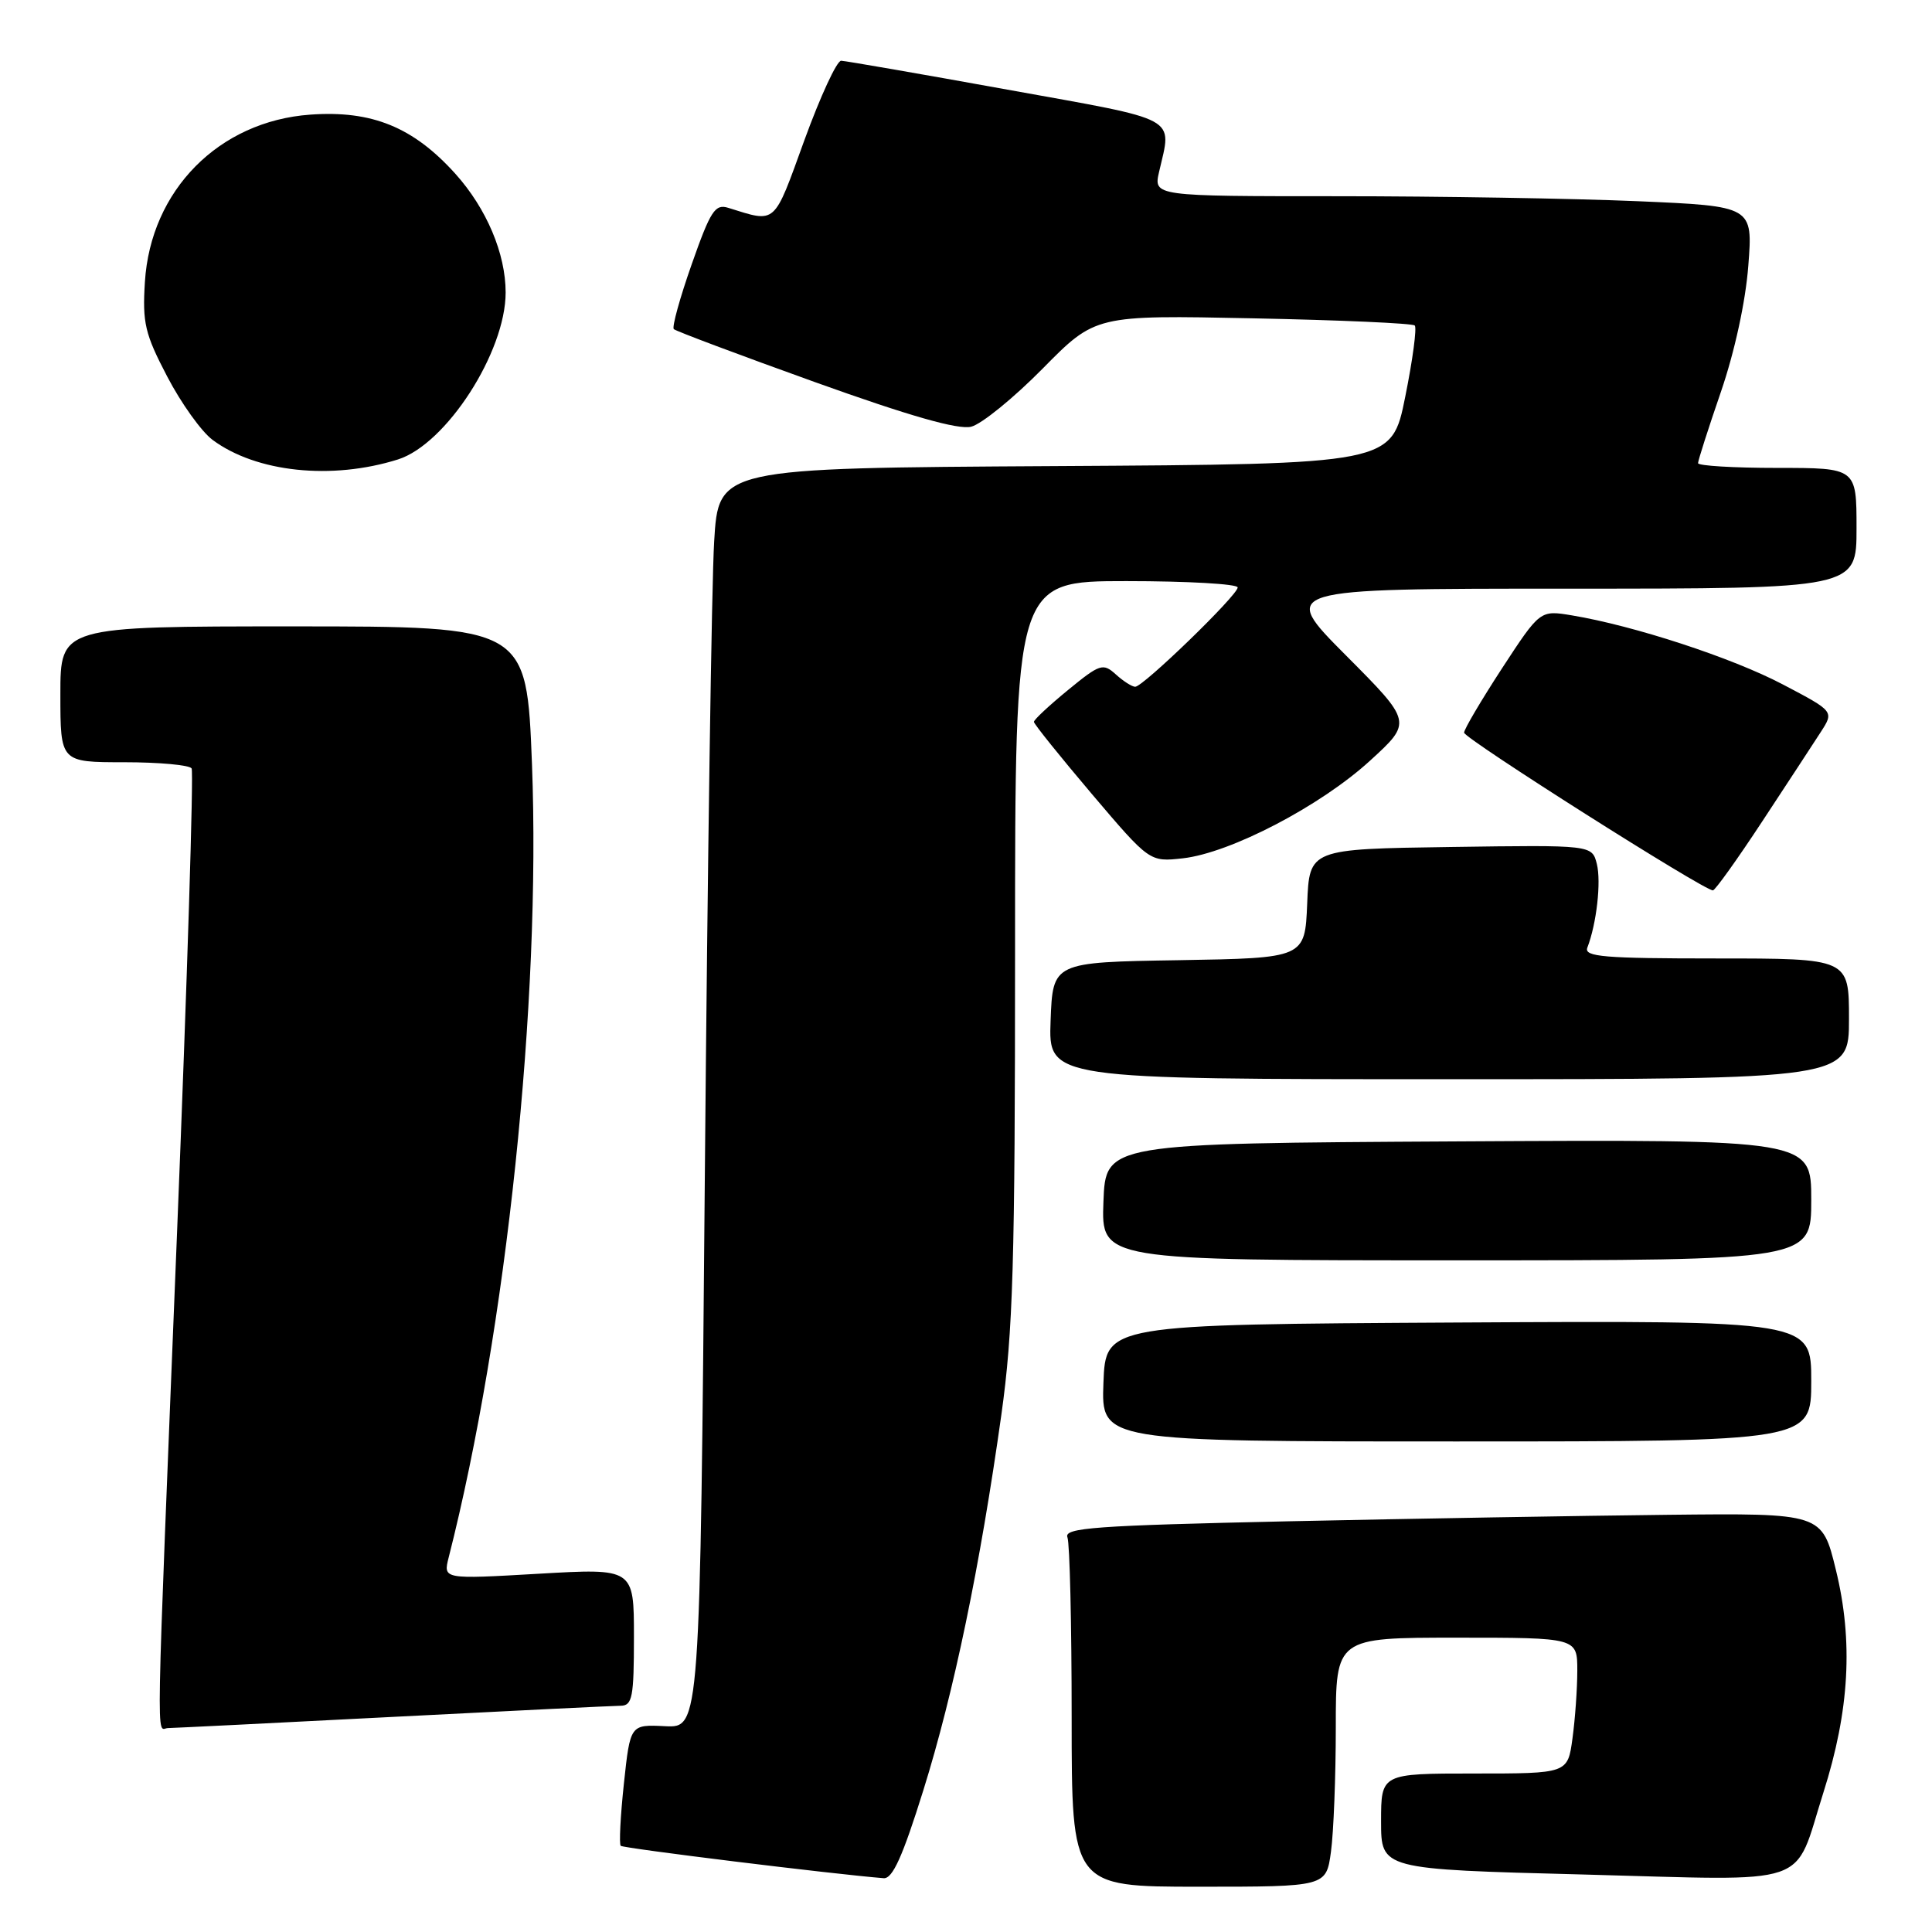 <?xml version="1.0" encoding="UTF-8" standalone="no"?>
<!DOCTYPE svg PUBLIC "-//W3C//DTD SVG 1.1//EN" "http://www.w3.org/Graphics/SVG/1.1/DTD/svg11.dtd" >
<svg xmlns="http://www.w3.org/2000/svg" xmlns:xlink="http://www.w3.org/1999/xlink" version="1.1" viewBox="0 0 256 256">
 <g >
 <path fill="currentColor"
d=" M 176.36 245.36 C 176.71 242.81 177.00 235.38 177.00 228.86 C 177.00 217.00 177.00 217.00 193.00 217.00 C 209.00 217.00 209.00 217.00 209.00 221.36 C 209.00 223.76 208.71 227.81 208.36 230.36 C 207.73 235.00 207.73 235.00 195.36 235.00 C 183.00 235.00 183.00 235.00 183.00 241.34 C 183.00 247.69 183.00 247.69 209.73 248.38 C 240.66 249.19 237.56 250.25 241.61 237.52 C 245.07 226.65 245.58 217.47 243.26 208.00 C 241.43 200.50 241.43 200.50 220.96 200.72 C 209.71 200.84 187.08 201.23 170.69 201.58 C 145.09 202.14 140.95 202.44 141.44 203.70 C 141.75 204.50 142.00 215.25 142.00 227.58 C 142.00 250.00 142.00 250.00 158.86 250.00 C 175.73 250.00 175.73 250.00 176.36 245.36 Z  M 122.35 237.21 C 126.39 224.28 129.87 207.52 132.68 187.50 C 134.24 176.37 134.50 167.51 134.50 125.75 C 134.50 77.00 134.50 77.00 149.25 77.00 C 157.36 77.00 164.00 77.38 164.00 77.84 C 164.00 78.87 151.48 91.00 150.42 91.00 C 150.00 91.00 148.84 90.26 147.85 89.36 C 146.16 87.83 145.75 87.96 141.52 91.43 C 139.03 93.47 137.00 95.36 137.00 95.65 C 137.00 95.93 140.45 100.22 144.66 105.19 C 152.33 114.22 152.33 114.22 156.74 113.73 C 163.04 113.02 174.97 106.80 181.52 100.81 C 187.14 95.68 187.14 95.68 178.34 86.84 C 169.54 78.00 169.54 78.00 207.77 78.00 C 246.00 78.00 246.00 78.00 246.00 70.00 C 246.00 62.00 246.00 62.00 235.50 62.00 C 229.72 62.00 225.00 61.72 225.00 61.37 C 225.00 61.02 226.36 56.77 228.03 51.92 C 229.85 46.62 231.30 39.96 231.66 35.21 C 232.27 27.32 232.27 27.32 216.98 26.66 C 208.56 26.30 190.69 26.00 177.26 26.00 C 152.84 26.00 152.84 26.00 153.59 22.75 C 155.29 15.34 156.58 16.04 133.50 11.88 C 121.95 9.79 112.03 8.07 111.46 8.05 C 110.89 8.02 108.70 12.77 106.58 18.59 C 102.46 29.95 102.93 29.54 96.50 27.54 C 94.75 26.99 94.15 27.92 91.65 35.03 C 90.08 39.49 89.02 43.35 89.28 43.61 C 89.54 43.87 97.96 47.03 107.98 50.63 C 120.58 55.15 126.97 56.97 128.69 56.54 C 130.06 56.20 134.32 52.73 138.16 48.84 C 145.15 41.75 145.15 41.75 166.04 42.18 C 177.53 42.41 187.17 42.84 187.46 43.13 C 187.76 43.42 187.19 47.68 186.20 52.58 C 184.41 61.50 184.41 61.50 139.81 61.76 C 95.21 62.02 95.21 62.02 94.63 71.76 C 94.30 77.12 93.75 114.68 93.40 155.23 C 92.76 228.96 92.76 228.96 88.13 228.73 C 83.51 228.50 83.51 228.50 82.67 236.33 C 82.21 240.64 82.02 244.35 82.25 244.58 C 82.57 244.91 110.42 248.34 117.09 248.87 C 118.27 248.97 119.61 245.99 122.35 237.21 Z  M 52.00 227.50 C 67.68 226.69 81.29 226.03 82.25 226.02 C 83.79 226.00 84.00 224.89 84.00 216.90 C 84.00 207.80 84.00 207.80 71.36 208.53 C 58.72 209.26 58.72 209.26 59.45 206.38 C 67.12 176.23 71.69 132.66 70.49 101.25 C 69.78 83.00 69.78 83.00 38.89 83.00 C 8.00 83.00 8.00 83.00 8.00 92.00 C 8.00 101.00 8.00 101.00 16.44 101.00 C 21.08 101.00 25.11 101.37 25.39 101.82 C 25.67 102.28 24.81 129.84 23.47 163.07 C 20.59 234.61 20.69 229.00 22.25 228.98 C 22.94 228.97 36.32 228.31 52.00 227.50 Z  M 240.00 182.99 C 240.00 174.98 240.00 174.98 193.25 175.24 C 146.50 175.50 146.50 175.50 146.21 183.25 C 145.92 191.00 145.92 191.00 192.96 191.00 C 240.00 191.00 240.00 191.00 240.00 182.99 Z  M 240.00 158.99 C 240.00 150.98 240.00 150.98 193.25 151.24 C 146.50 151.50 146.50 151.50 146.21 159.25 C 145.92 167.00 145.92 167.00 192.96 167.00 C 240.00 167.00 240.00 167.00 240.00 158.99 Z  M 245.00 135.00 C 245.00 127.00 245.00 127.00 227.39 127.00 C 212.54 127.00 209.87 126.78 210.33 125.57 C 211.56 122.38 212.18 116.86 211.59 114.48 C 210.95 111.96 210.95 111.96 192.23 112.23 C 173.50 112.50 173.50 112.50 173.21 119.73 C 172.91 126.95 172.91 126.95 156.21 127.23 C 139.50 127.50 139.50 127.50 139.21 135.25 C 138.92 143.00 138.92 143.00 191.96 143.00 C 245.00 143.00 245.00 143.00 245.00 135.00 Z  M 233.50 108.85 C 236.80 103.84 240.29 98.50 241.26 97.00 C 243.03 94.26 243.03 94.26 236.23 90.69 C 229.52 87.16 216.50 82.90 208.28 81.54 C 204.07 80.84 204.07 80.84 199.03 88.55 C 196.27 92.79 194.00 96.63 194.00 97.08 C 194.00 97.85 225.81 118.02 226.97 117.98 C 227.26 117.98 230.20 113.87 233.50 108.85 Z  M 52.73 60.88 C 59.12 58.86 67.00 46.66 67.00 38.76 C 67.00 33.60 64.47 27.63 60.35 23.04 C 54.77 16.84 49.28 14.60 41.11 15.19 C 29.00 16.06 19.96 25.21 19.20 37.36 C 18.86 42.79 19.20 44.24 22.16 49.90 C 24.00 53.43 26.70 57.20 28.17 58.29 C 33.96 62.59 43.95 63.64 52.73 60.88 Z "/>
</g>
</svg>